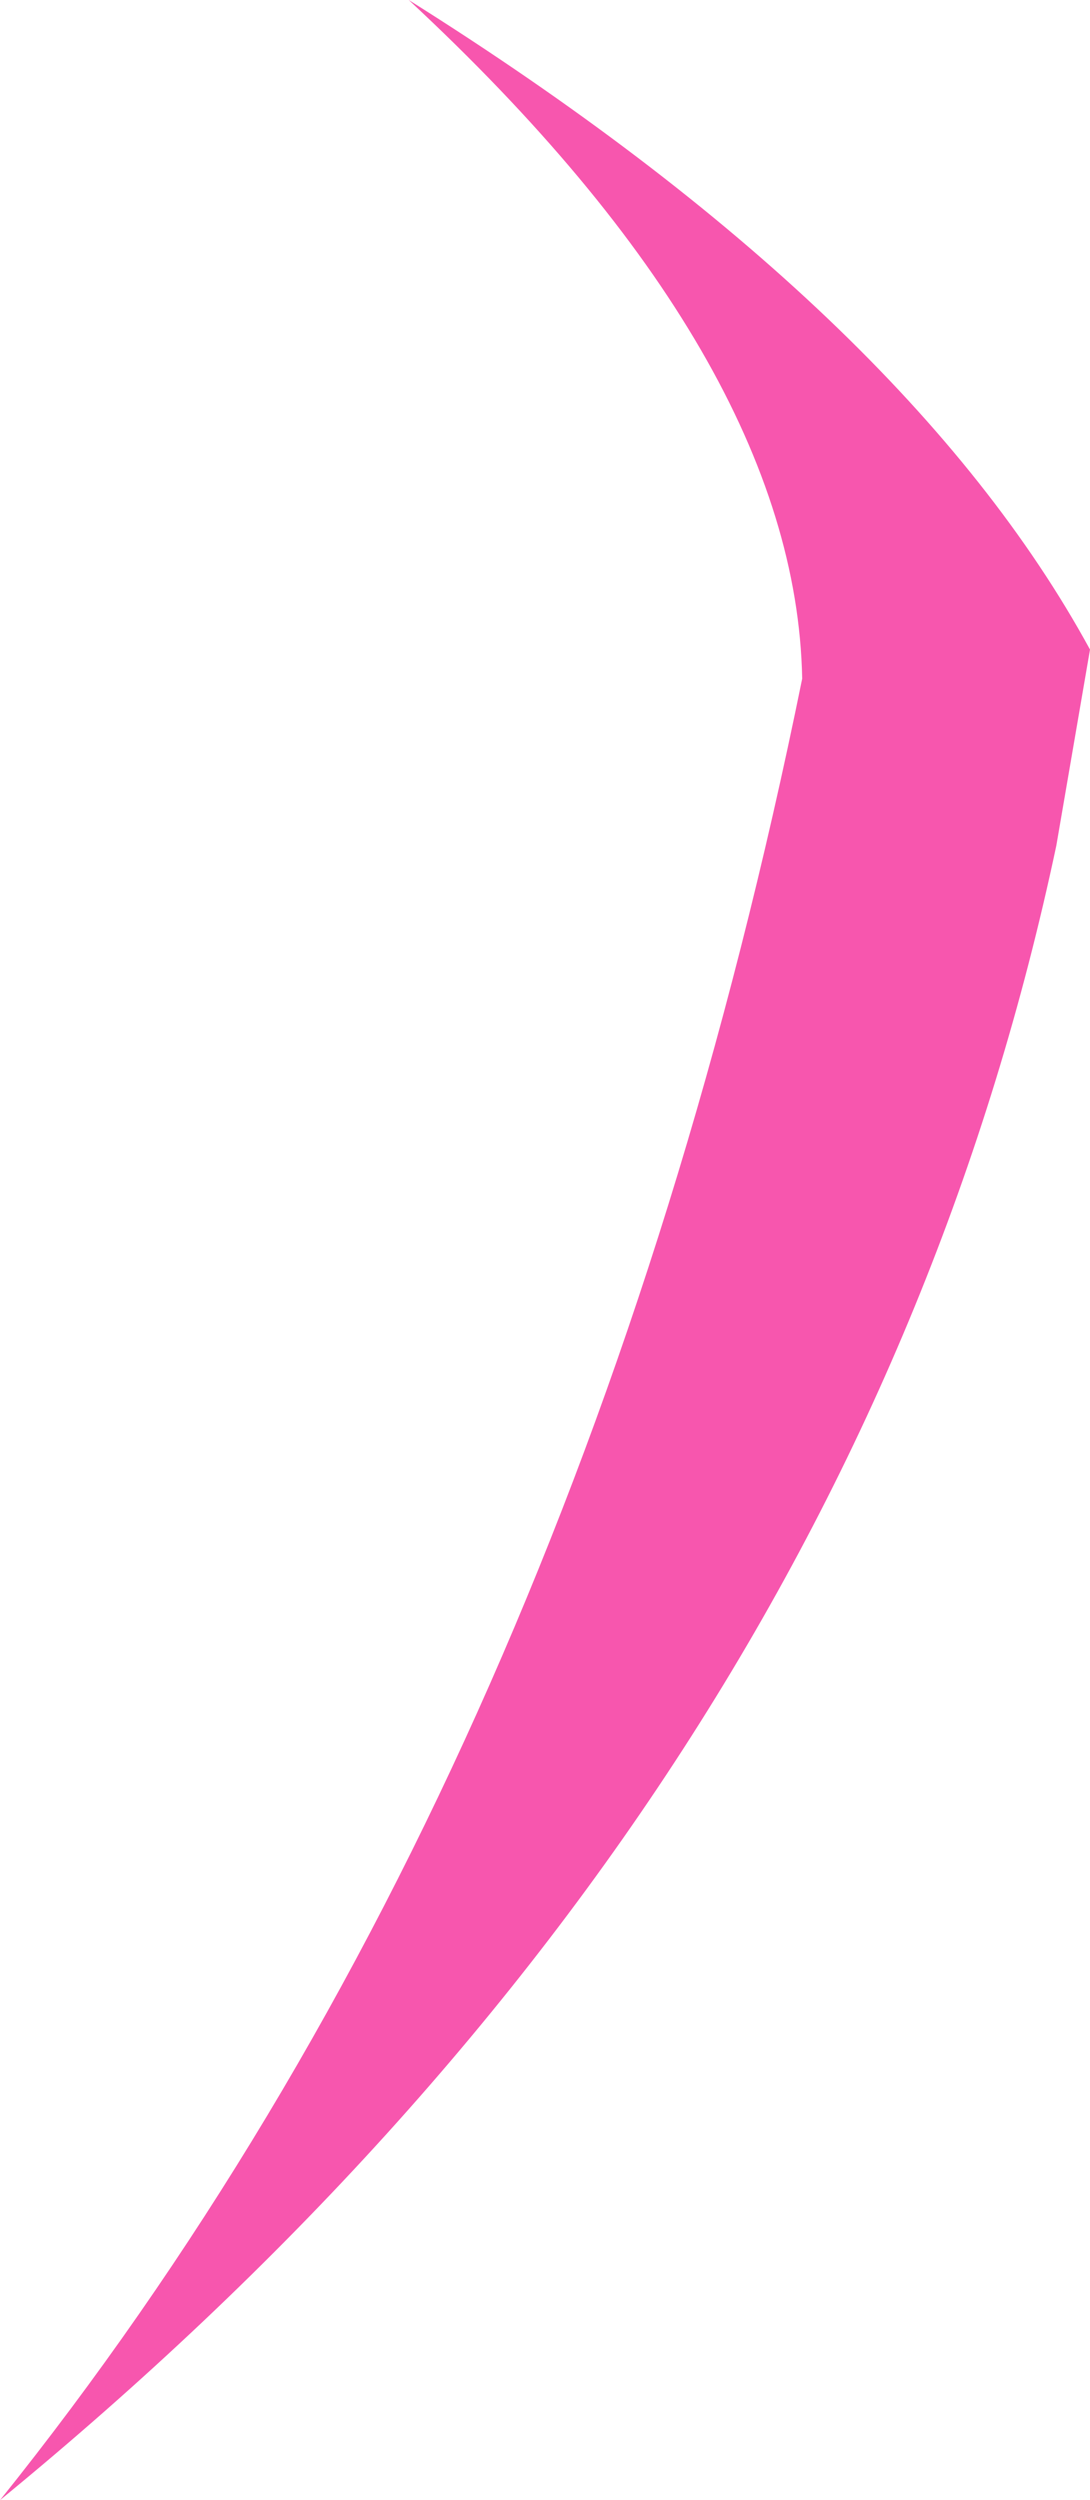 <?xml version="1.0" encoding="UTF-8" standalone="no"?>
<svg xmlns:xlink="http://www.w3.org/1999/xlink" height="81.6px" width="35.6px" xmlns="http://www.w3.org/2000/svg">
  <g transform="matrix(1.0, 0.0, 0.0, 1.0, 17.8, 40.8)">
    <path d="M16.7 -13.2 Q10.1 17.95 -17.8 40.8 1.1 17.25 8.4 -18.65 8.2 -29.05 -4.45 -40.8 11.8 -30.6 17.8 -19.6 L16.7 -13.2" fill="#f756ae" fill-rule="evenodd" stroke="none"/>
  </g>
</svg>
